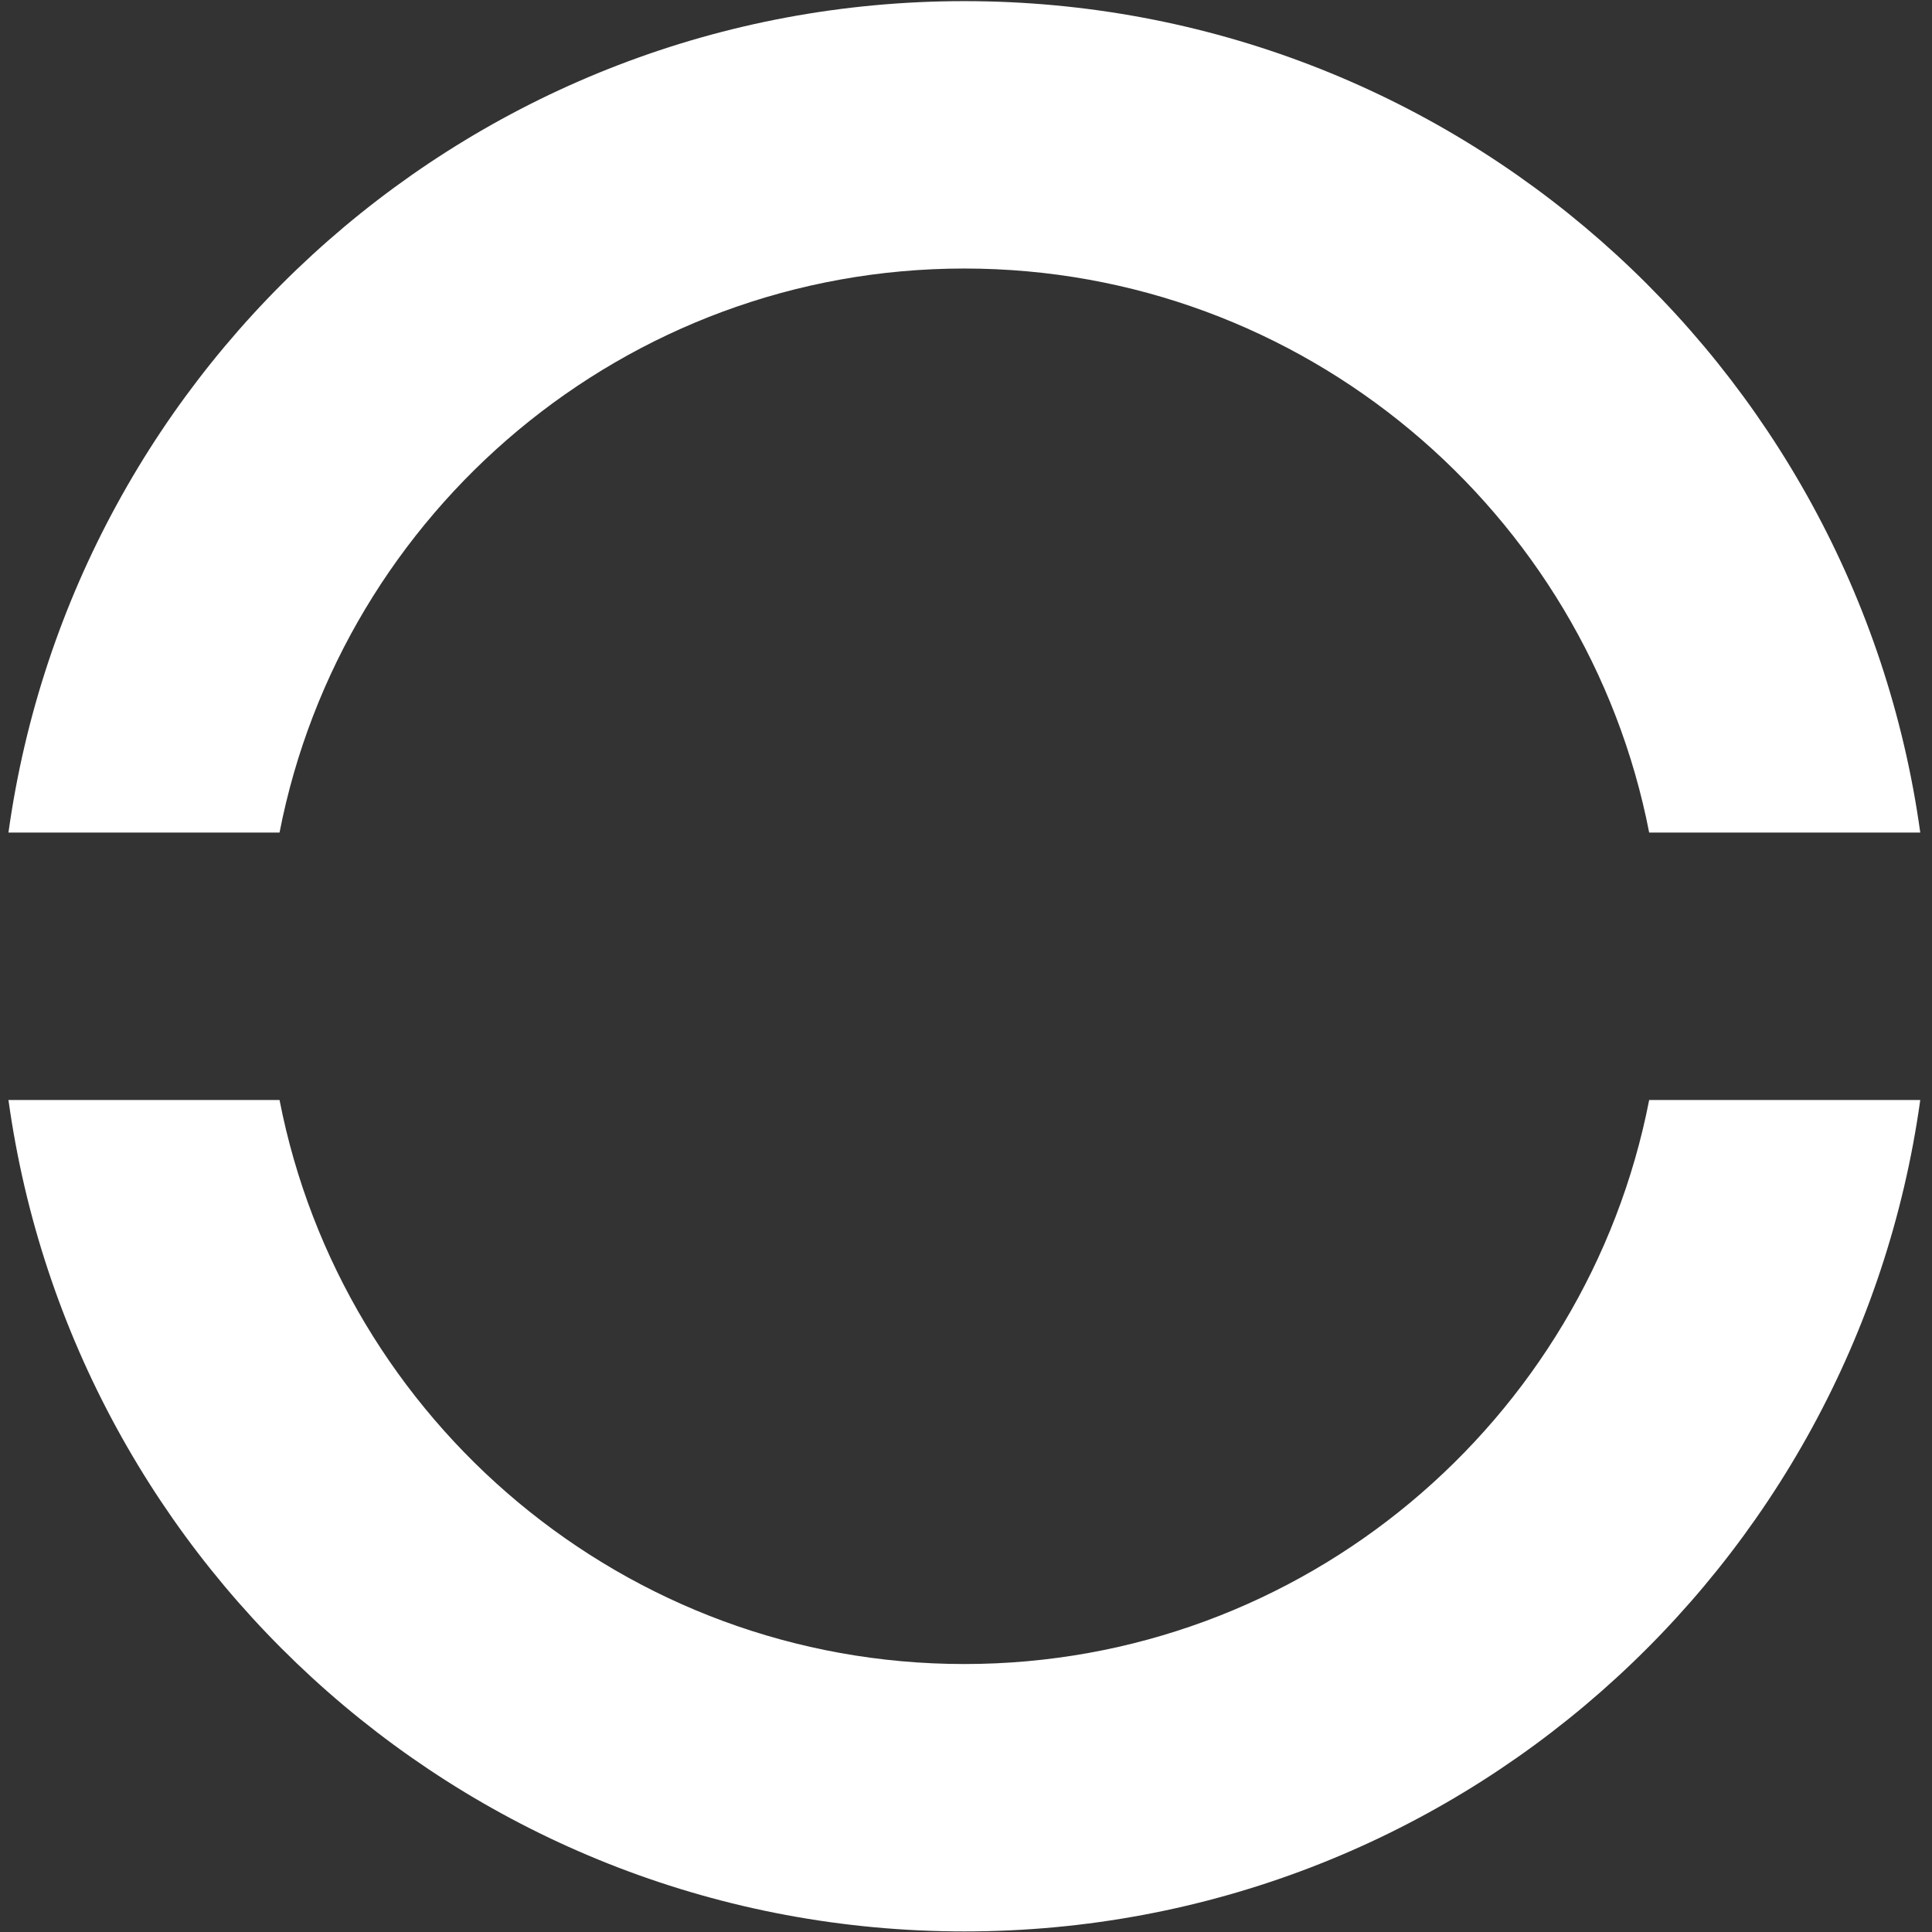 <svg width="80" height="80" viewBox="0 0 80 80" fill="none" xmlns="http://www.w3.org/2000/svg">
<rect x="0" y="0" width="80" height="80" fill="#333333" stroke="none"/>
<path d="M68.289 45.548C65.7 58.844 53.969 68.904 39.932 68.904C25.895 68.904 14.163 58.844 11.575 45.548H0.35C3.044 64.998 19.729 79.976 39.932 79.976C60.135 79.976 76.808 64.998 79.514 45.548H68.289Z" fill="white"/>
<path d="M11.575 34.475C14.163 21.179 25.895 11.119 39.932 11.119C53.969 11.119 65.7 21.179 68.289 34.475H79.514C76.82 15.025 60.123 0.047 39.932 0.047C19.741 0.047 3.056 15.025 0.35 34.475H11.575Z" fill="white"/>
</svg>
